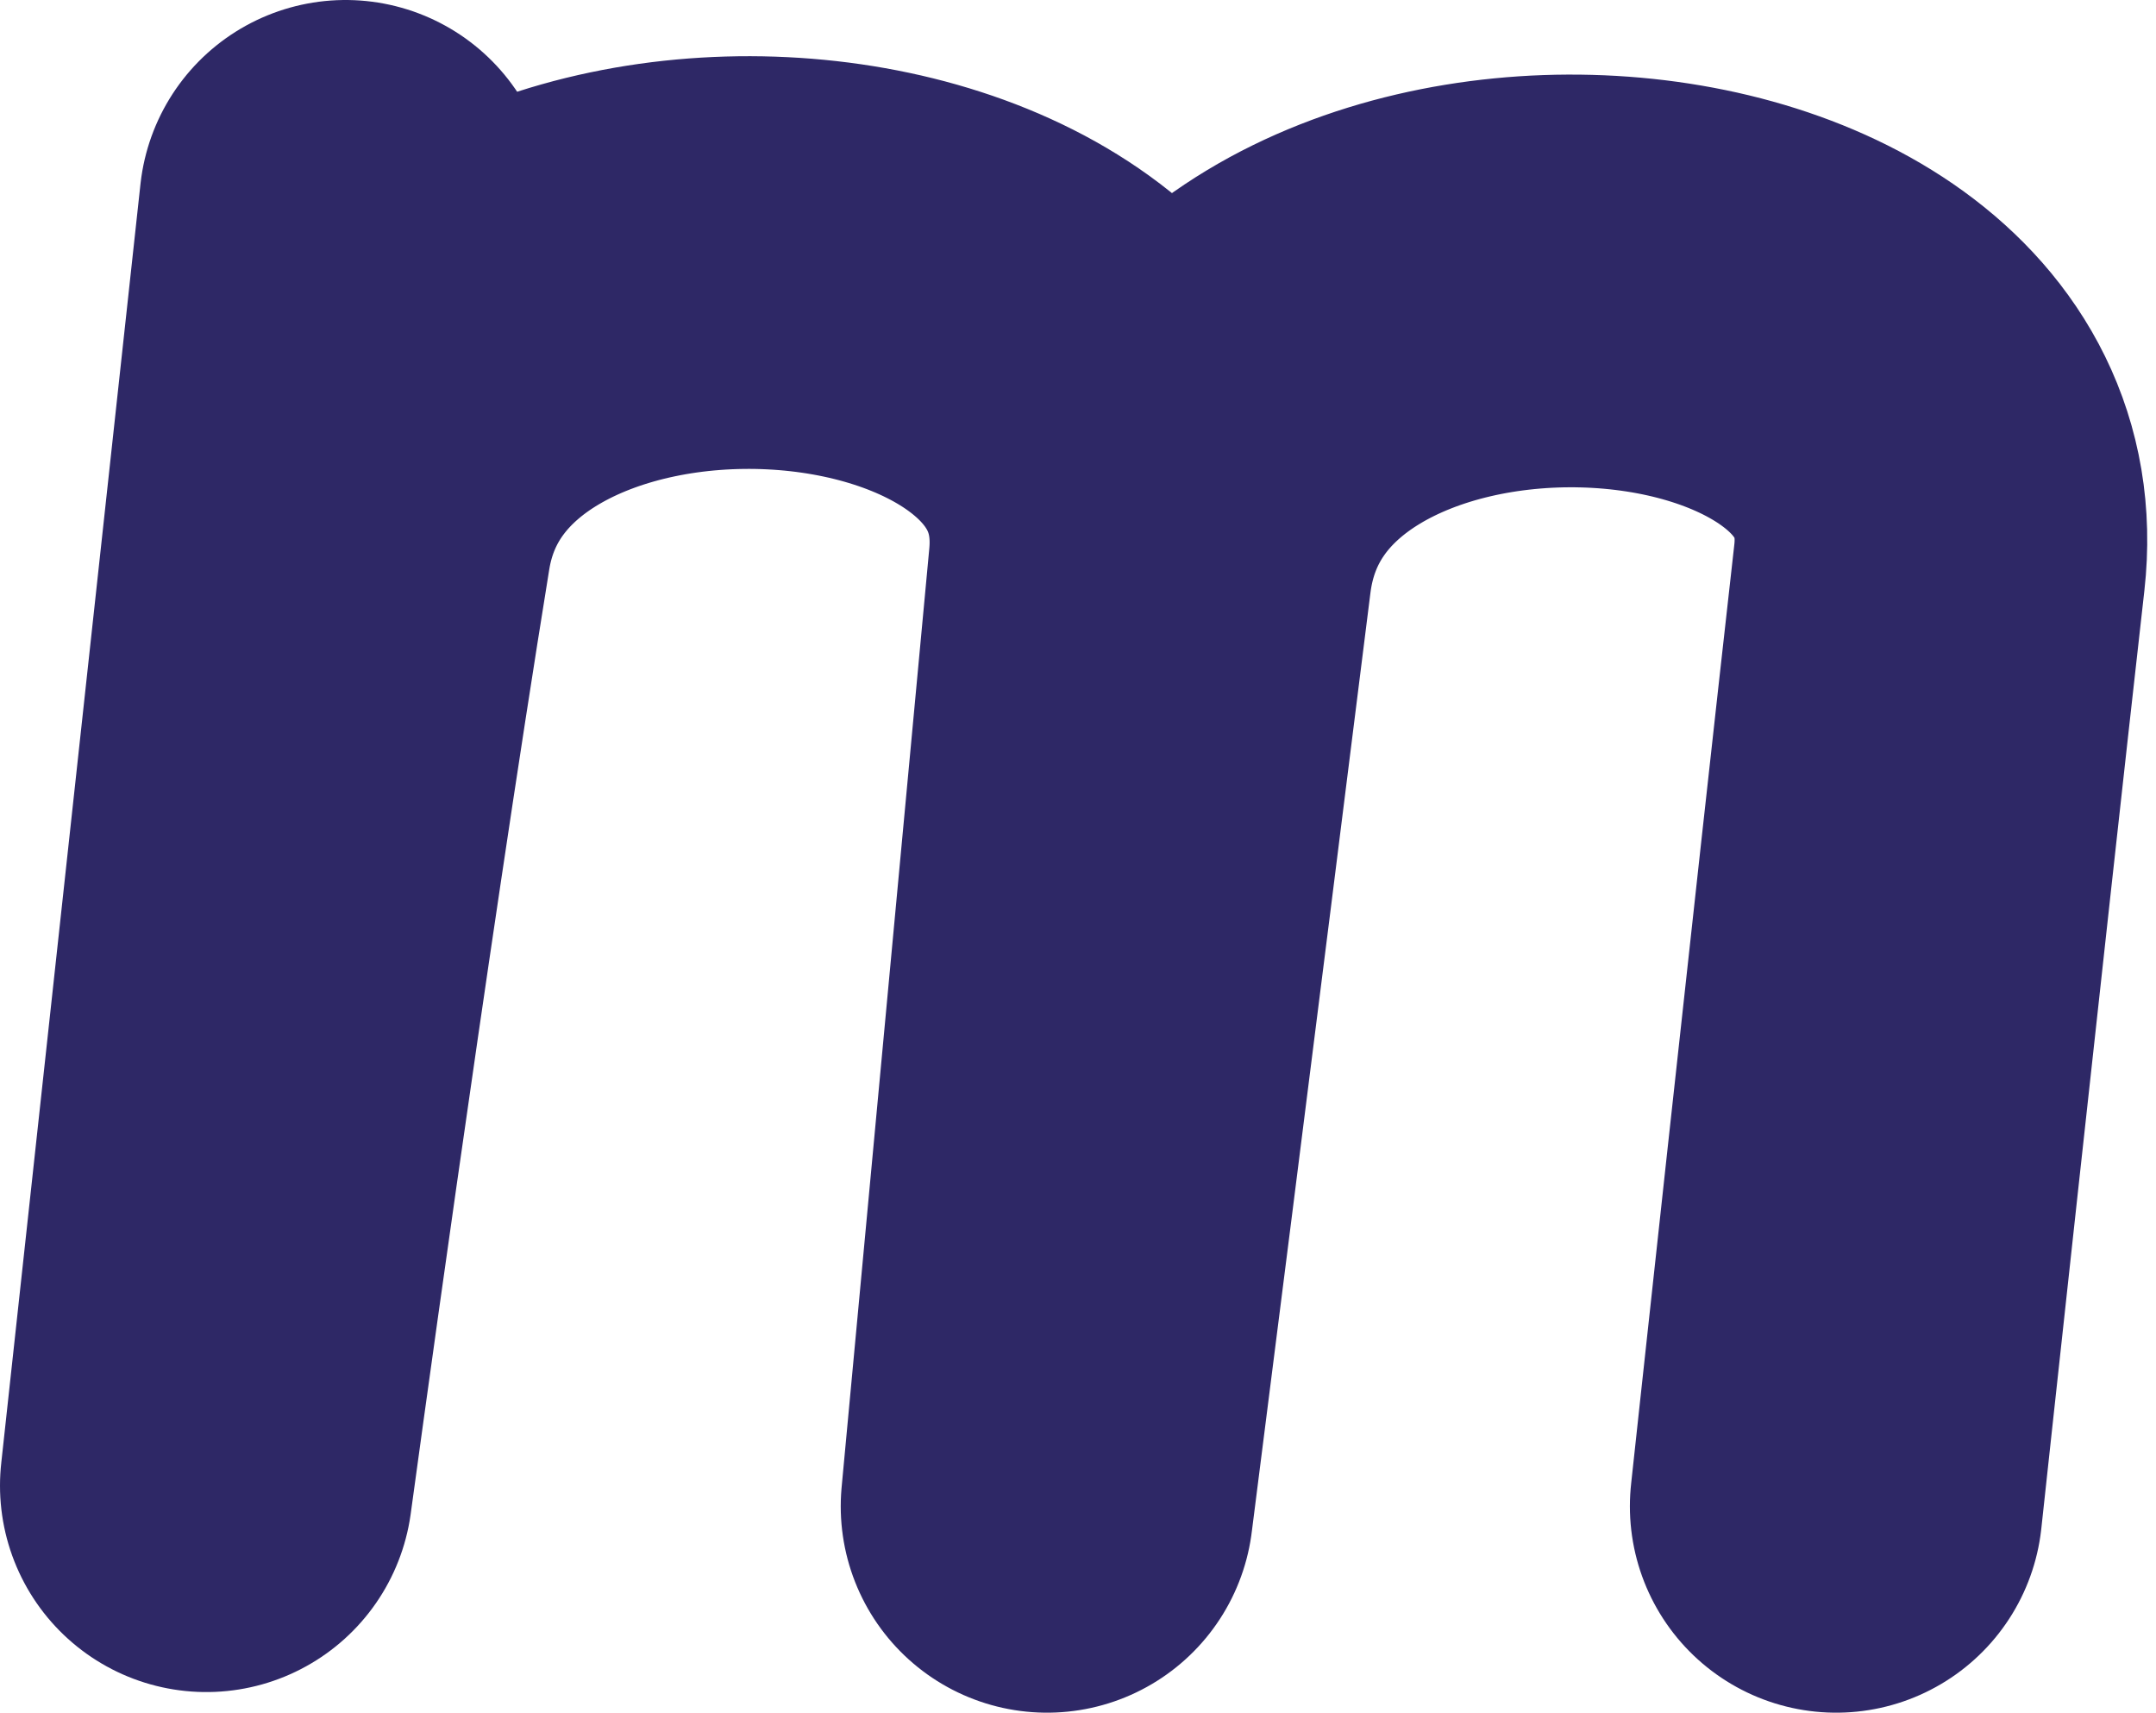 <svg width="209" height="166" viewBox="0 0 209 166" fill="none" xmlns="http://www.w3.org/2000/svg">
<path d="M33.5 20L20 144C20 144 27.338 90 33.5 52C39.662 14 113.418 18.375 110 55C106.581 91.624 101.5 145.999 101.5 145.999C101.5 145.999 108.125 94 113 55C117.875 16 191.943 20 187.999 55C184.056 90 177.999 145.999 177.999 145.999" stroke="#2E2866" stroke-width="40" stroke-linecap="round" stroke-linejoin="round"/>
</svg>
